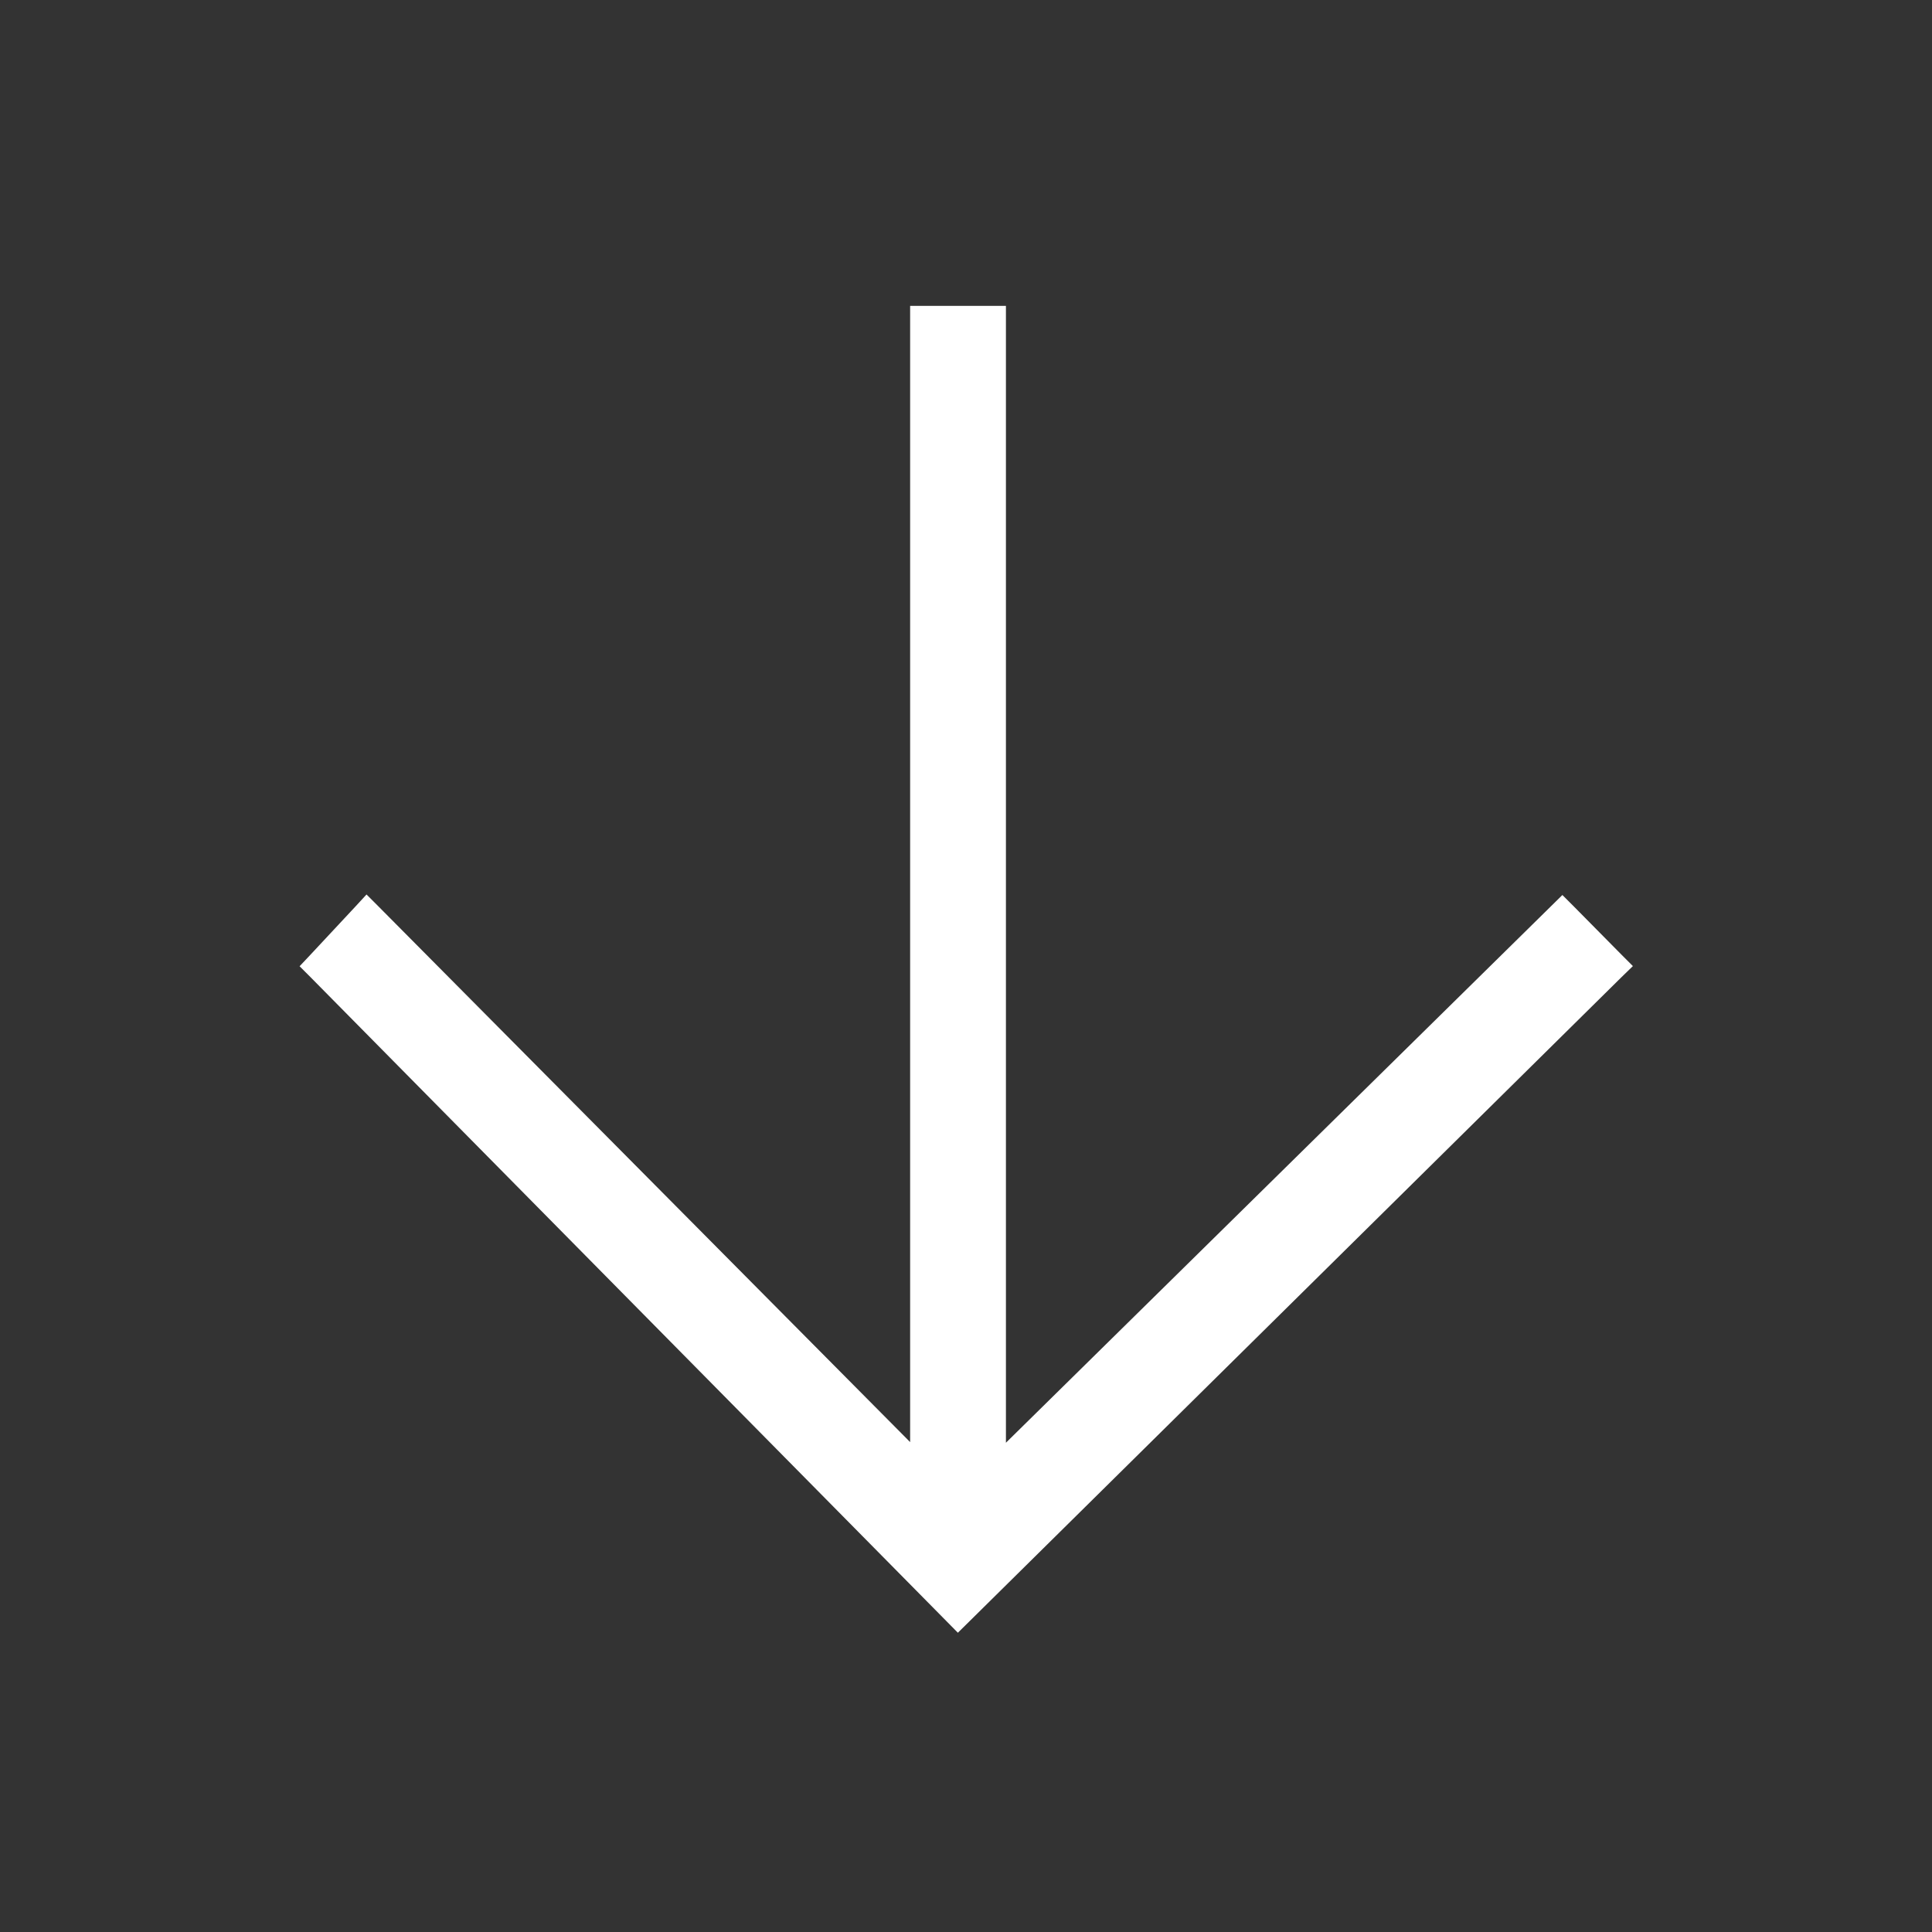 <svg width="24" height="24" viewBox="0 0 24 24" fill="#fff" xmlns="http://www.w3.org/2000/svg">
<rect x="0" y="0" width="24" height="24" fill="#333333" stroke="none"/>
<path d="M11.971 20.071L11.9 20.141L11.83 20.07L3.929 12.069L3.861 12.001L3.927 11.931L4.486 11.332L4.556 11.256L4.63 11.33L11.406 18.157L11.406 4L11.406 3.9L11.506 3.9L12.296 3.9L12.396 3.9L12.396 4L12.396 18.161L19.337 11.329L19.408 11.259L19.479 11.33L20.071 11.929L20.142 12L20.07 12.07L11.971 20.071Z" fill="#fff" stroke="#fff" stroke-width="0.2"/>
</svg>
